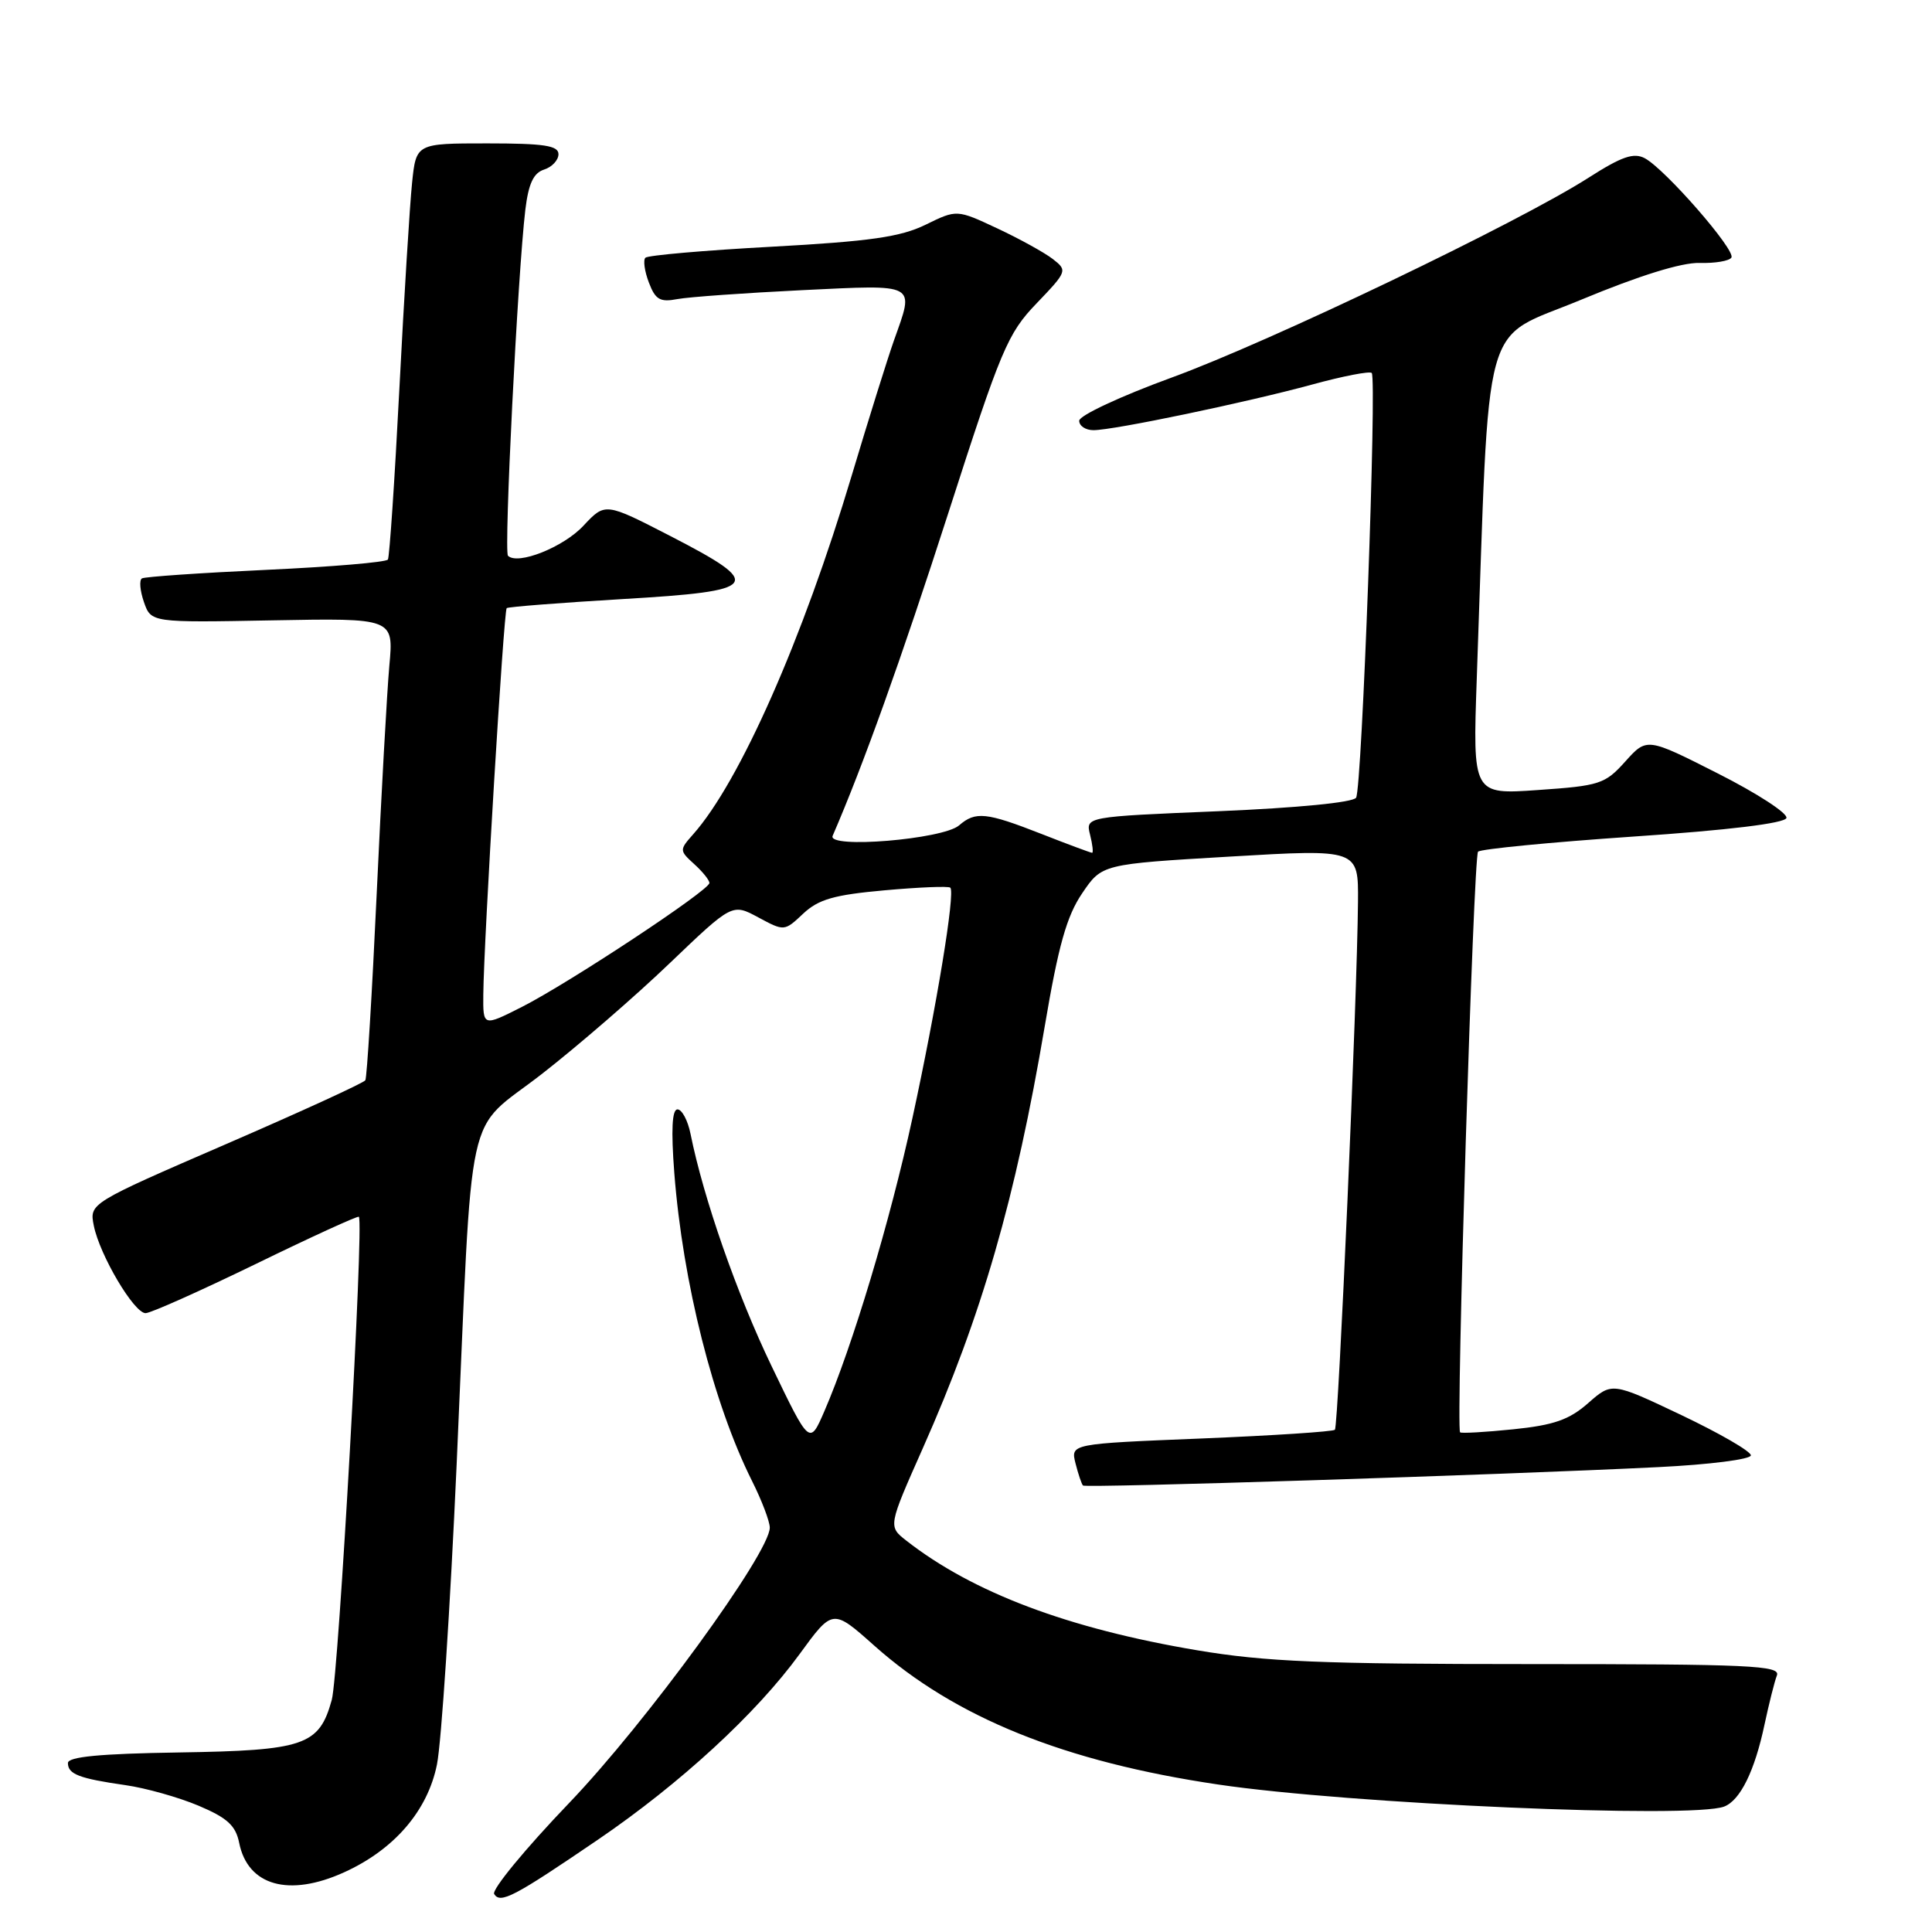 <?xml version="1.0" encoding="UTF-8" standalone="no"?>
<!DOCTYPE svg PUBLIC "-//W3C//DTD SVG 1.1//EN" "http://www.w3.org/Graphics/SVG/1.1/DTD/svg11.dtd" >
<svg xmlns="http://www.w3.org/2000/svg" xmlns:xlink="http://www.w3.org/1999/xlink" version="1.1" viewBox="0 0 256 256">
 <g >
 <path fill="currentColor"
d=" M 79.24 243.76 C 90.15 236.32 100.21 227.06 105.94 219.19 C 110.34 213.15 110.34 213.15 115.85 218.06 C 126.55 227.59 141.05 233.45 161.43 236.46 C 178.82 239.04 224.20 241.01 228.46 239.38 C 230.59 238.56 232.51 234.66 233.81 228.50 C 234.40 225.75 235.13 222.82 235.45 222.00 C 235.95 220.69 231.89 220.50 202.76 220.50 C 175.15 220.50 167.65 220.19 158.63 218.67 C 141.52 215.79 128.89 211.02 120.09 204.14 C 117.68 202.25 117.68 202.25 122.29 191.87 C 130.09 174.31 134.57 158.80 138.43 136.01 C 140.24 125.30 141.34 121.39 143.39 118.37 C 146.01 114.50 146.01 114.50 163.01 113.50 C 180.00 112.50 180.00 112.50 179.94 119.50 C 179.84 132.14 177.35 188.98 176.88 189.45 C 176.63 189.70 168.65 190.22 159.14 190.61 C 141.86 191.31 141.86 191.31 142.51 193.90 C 142.87 195.33 143.32 196.65 143.50 196.84 C 143.86 197.19 198.72 195.44 219.75 194.40 C 226.49 194.07 232.00 193.37 232.00 192.84 C 232.00 192.31 227.86 189.92 222.80 187.51 C 213.60 183.14 213.60 183.14 210.44 185.92 C 207.93 188.13 205.89 188.84 200.51 189.39 C 196.79 189.77 193.62 189.95 193.47 189.79 C 192.90 189.18 195.24 113.47 195.85 112.85 C 196.21 112.50 205.46 111.60 216.42 110.85 C 229.05 110.00 236.47 109.09 236.71 108.39 C 236.91 107.77 232.83 105.12 227.65 102.50 C 218.22 97.72 218.22 97.72 215.36 100.90 C 212.68 103.89 211.97 104.12 203.82 104.68 C 195.14 105.29 195.14 105.29 195.68 89.89 C 197.43 40.51 196.11 45.29 209.50 39.72 C 217.19 36.52 222.83 34.77 225.21 34.84 C 227.25 34.90 229.14 34.58 229.42 34.13 C 230.02 33.16 220.65 22.42 217.95 20.97 C 216.48 20.19 214.89 20.73 210.49 23.55 C 201.19 29.50 168.29 45.27 155.25 50.03 C 148.51 52.49 143.00 55.06 143.00 55.75 C 143.00 56.44 143.85 57.00 144.89 57.00 C 147.58 57.00 165.15 53.33 173.88 50.95 C 177.94 49.84 181.49 49.15 181.76 49.42 C 182.46 50.13 180.47 104.44 179.69 105.70 C 179.30 106.33 171.93 107.05 161.44 107.49 C 143.84 108.22 143.84 108.22 144.44 110.61 C 144.77 111.92 144.89 113.00 144.71 113.00 C 144.53 113.00 141.51 111.88 138.00 110.50 C 130.67 107.63 129.26 107.48 127.08 109.37 C 124.93 111.22 109.57 112.49 110.33 110.75 C 114.37 101.43 119.44 87.28 125.65 68.00 C 132.65 46.23 133.52 44.18 137.36 40.19 C 141.41 35.96 141.46 35.84 139.50 34.32 C 138.40 33.47 135.09 31.64 132.14 30.26 C 126.78 27.75 126.78 27.75 122.64 29.78 C 119.32 31.40 115.28 31.98 102.30 32.69 C 93.39 33.17 85.84 33.83 85.52 34.15 C 85.20 34.46 85.41 35.95 85.98 37.44 C 86.84 39.71 87.46 40.07 89.76 39.63 C 91.26 39.35 98.69 38.82 106.25 38.45 C 121.70 37.71 121.18 37.43 118.45 45.12 C 117.60 47.53 115.08 55.58 112.86 63.00 C 106.37 84.71 98.01 103.63 91.82 110.58 C 90.02 112.61 90.02 112.71 91.98 114.49 C 93.09 115.49 94.00 116.62 94.00 117.00 C 94.00 117.97 75.39 130.26 69.14 133.43 C 64.00 136.03 64.00 136.03 64.04 131.77 C 64.11 124.58 66.75 80.91 67.14 80.58 C 67.34 80.41 74.25 79.87 82.50 79.38 C 100.79 78.31 101.40 77.51 88.85 71.04 C 80.19 66.58 80.19 66.58 77.31 69.66 C 74.66 72.51 68.59 74.92 67.31 73.64 C 66.75 73.08 68.60 36.29 69.61 27.79 C 70.03 24.33 70.69 22.92 72.09 22.47 C 73.14 22.14 74.00 21.22 74.00 20.43 C 74.00 19.29 72.09 19.00 64.57 19.00 C 55.14 19.00 55.14 19.00 54.60 24.25 C 54.30 27.14 53.54 39.40 52.92 51.50 C 52.30 63.60 51.61 73.79 51.40 74.14 C 51.19 74.50 43.92 75.11 35.26 75.51 C 26.59 75.91 19.19 76.42 18.81 76.64 C 18.43 76.86 18.55 78.27 19.07 79.77 C 20.02 82.50 20.02 82.50 36.09 82.20 C 52.17 81.90 52.17 81.90 51.59 88.20 C 51.28 91.67 50.52 105.30 49.91 118.50 C 49.30 131.70 48.62 142.79 48.41 143.14 C 48.20 143.49 39.88 147.30 29.93 151.61 C 11.84 159.45 11.84 159.45 12.43 162.41 C 13.21 166.31 17.76 174.00 19.29 174.00 C 19.96 174.00 26.53 171.06 33.90 167.48 C 41.26 163.89 47.41 161.08 47.55 161.23 C 48.24 161.94 44.87 221.97 43.96 225.25 C 42.29 231.29 40.35 231.95 23.69 232.21 C 13.25 232.37 9.00 232.78 9.00 233.61 C 9.00 235.09 10.49 235.66 16.62 236.54 C 19.30 236.92 23.66 238.15 26.30 239.26 C 30.11 240.87 31.23 241.89 31.69 244.18 C 32.83 249.88 38.29 251.41 45.60 248.09 C 52.24 245.08 56.67 239.93 57.90 233.80 C 58.49 230.88 59.66 212.97 60.51 194.00 C 62.70 144.73 61.46 150.36 71.82 142.29 C 76.59 138.57 84.22 131.97 88.76 127.61 C 97.03 119.70 97.03 119.70 100.48 121.56 C 103.92 123.41 103.94 123.41 106.43 121.06 C 108.46 119.16 110.53 118.57 117.22 117.97 C 121.77 117.56 125.69 117.40 125.92 117.62 C 126.60 118.25 124.11 133.38 120.90 148.16 C 117.95 161.79 112.93 178.46 109.23 187.00 C 107.28 191.50 107.28 191.50 102.23 181.00 C 97.65 171.48 93.22 158.80 91.50 150.25 C 91.14 148.46 90.36 147.00 89.77 147.00 C 89.05 147.00 88.91 149.72 89.35 155.44 C 90.47 169.93 94.52 185.99 99.64 196.22 C 100.94 198.81 102.00 201.60 102.00 202.42 C 102.00 205.77 85.59 228.29 75.41 238.91 C 69.60 244.97 65.13 250.40 65.48 250.97 C 66.30 252.29 68.10 251.35 79.24 243.76 Z "/>
</g>
</svg>